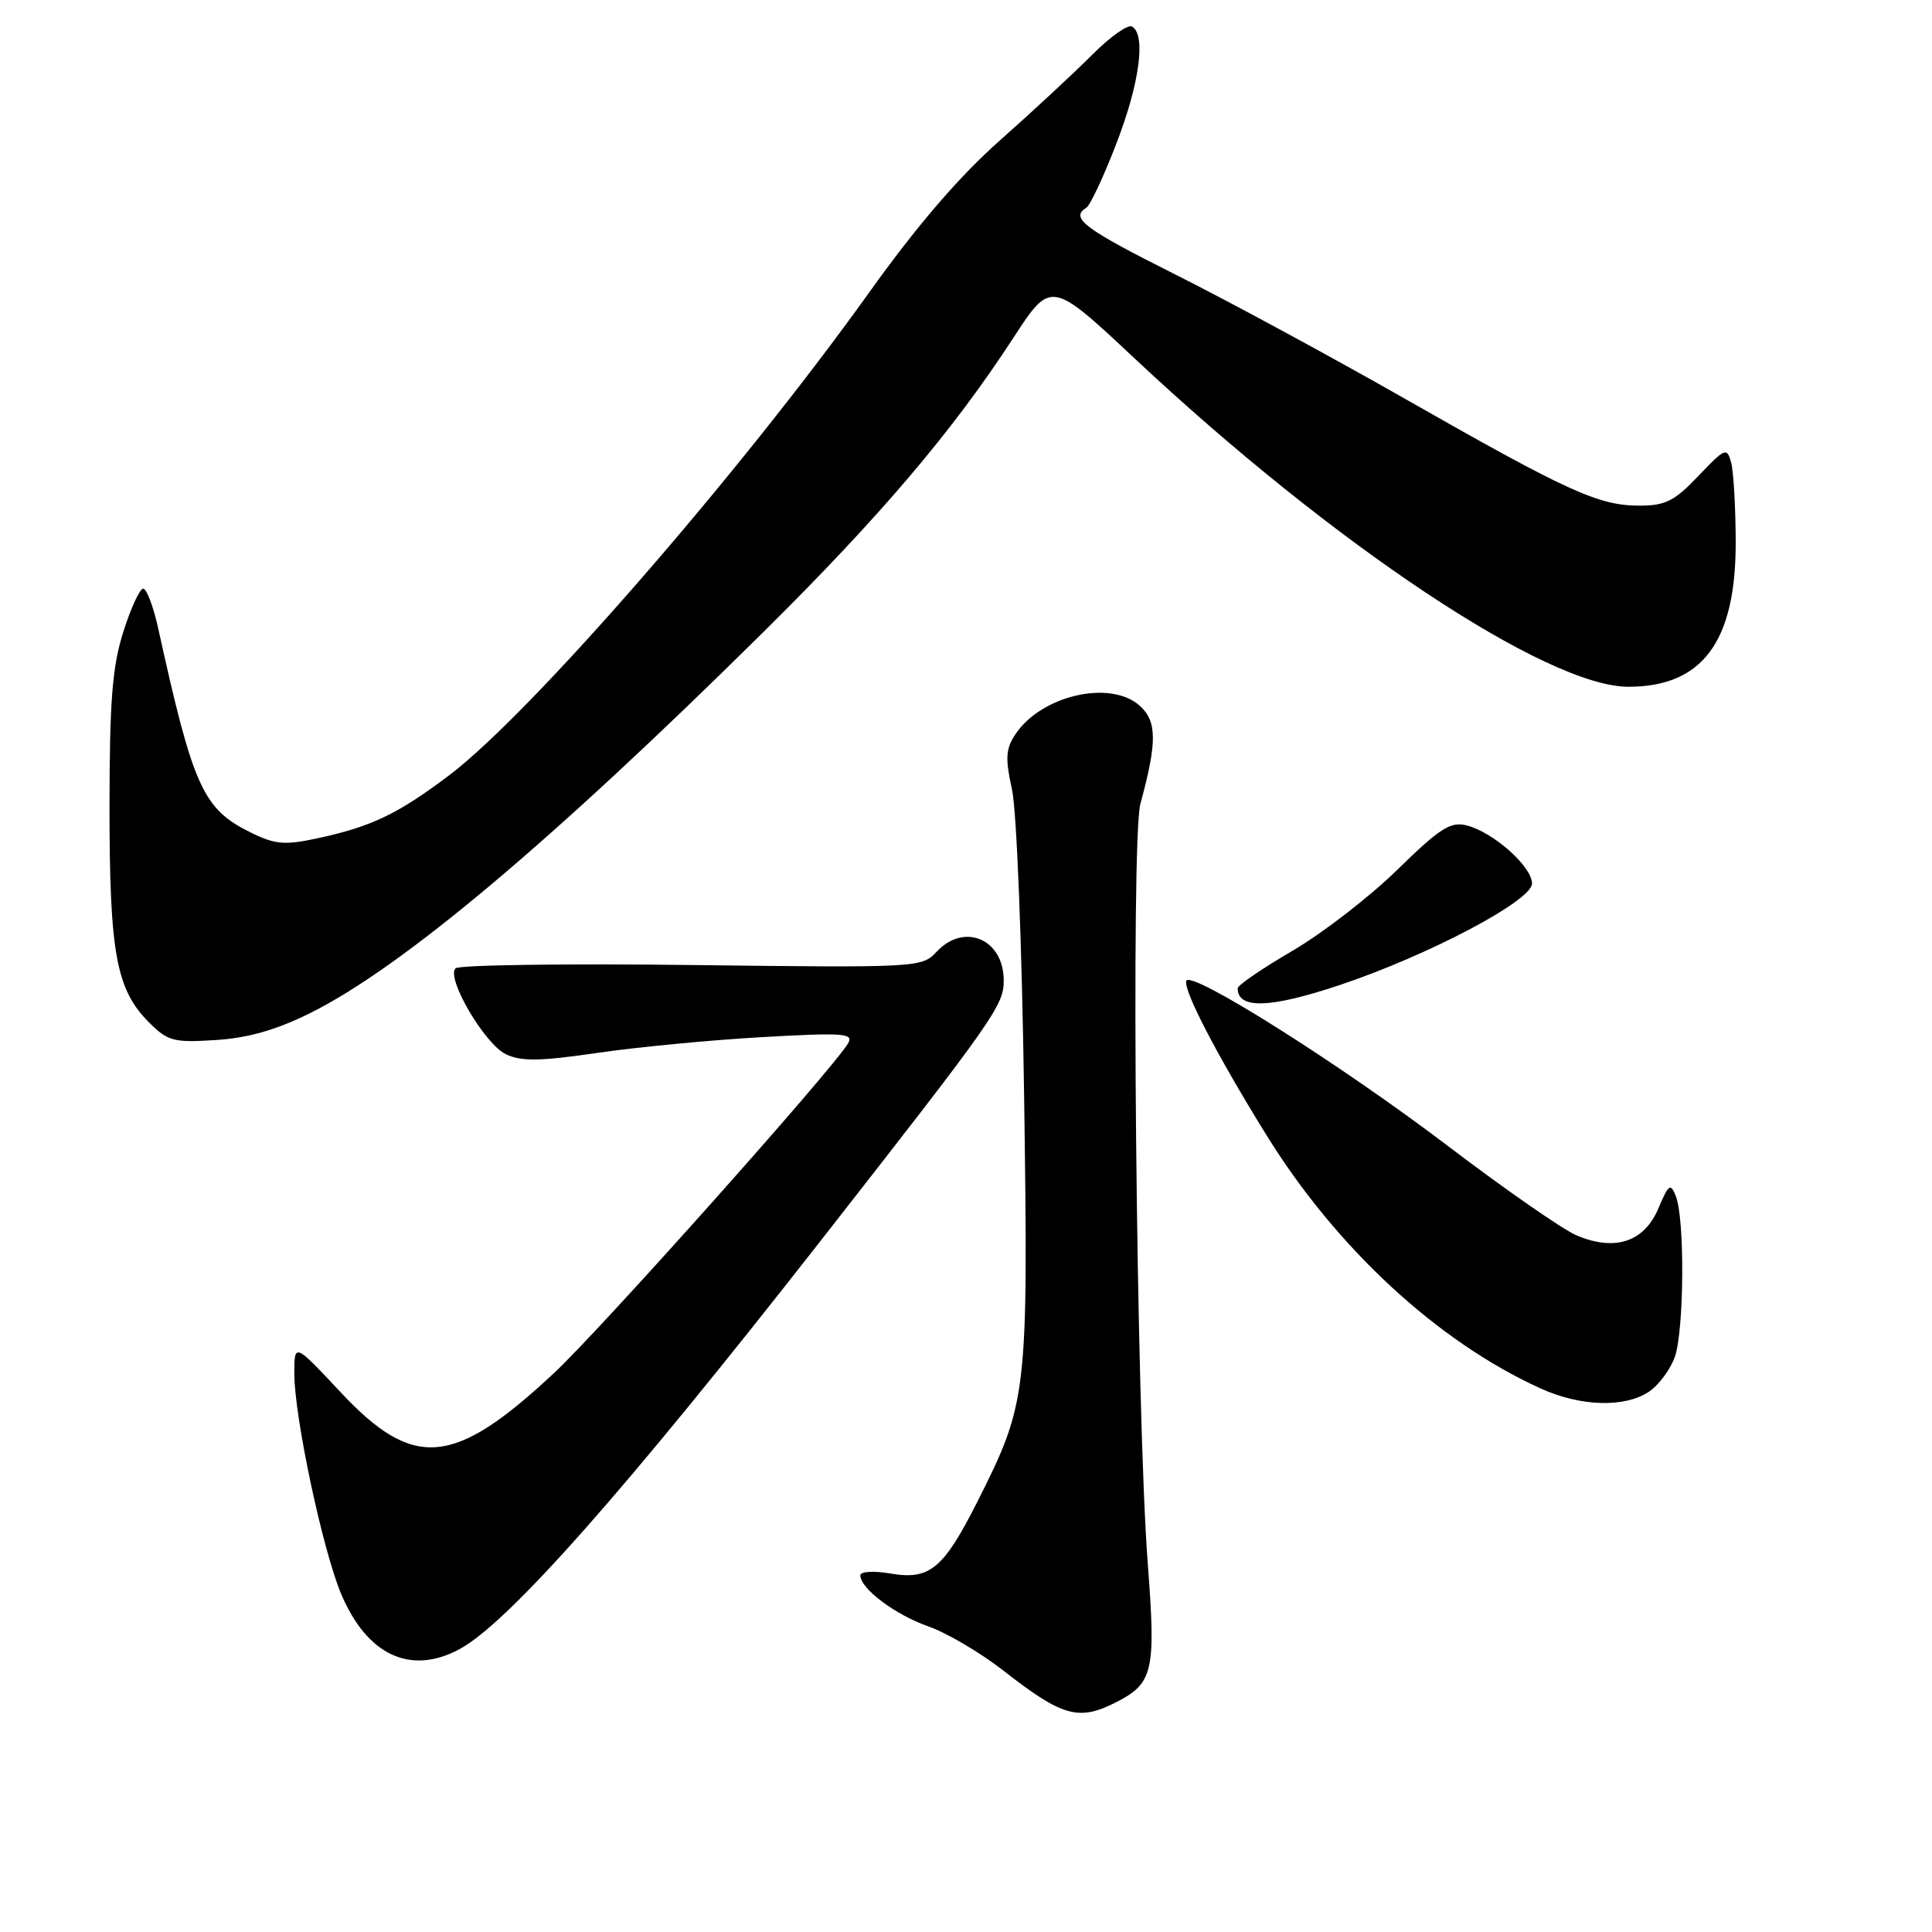 <?xml version="1.0" encoding="UTF-8" standalone="no"?>
<!DOCTYPE svg PUBLIC "-//W3C//DTD SVG 1.1//EN" "http://www.w3.org/Graphics/SVG/1.1/DTD/svg11.dtd" >
<svg xmlns="http://www.w3.org/2000/svg" xmlns:xlink="http://www.w3.org/1999/xlink" version="1.1" viewBox="0 0 256 256">
 <g >
 <path fill="currentColor"
d=" M 148.02 225.49 C 152.80 223.02 153.17 221.36 152.09 207.25 C 150.56 187.18 149.82 111.24 151.11 106.50 C 153.33 98.37 153.32 95.60 151.04 93.53 C 147.15 90.01 137.92 92.14 134.51 97.35 C 133.26 99.25 133.19 100.53 134.09 104.58 C 134.71 107.36 135.41 124.98 135.70 145.14 C 136.26 184.76 136.14 185.82 129.53 198.94 C 125.03 207.85 123.21 209.38 118.06 208.51 C 115.78 208.12 114.00 208.22 114.00 208.74 C 114.00 210.50 118.60 213.95 123.02 215.51 C 125.47 216.37 129.96 219.02 132.99 221.39 C 140.82 227.51 142.97 228.10 148.02 225.49 Z  M 60.80 218.57 C 67.23 215.17 82.73 197.66 108.67 164.50 C 131.86 134.85 133.00 133.23 133.00 129.92 C 133.00 124.43 127.76 122.19 124.10 126.12 C 122.16 128.21 121.65 128.24 91.65 127.87 C 74.89 127.67 60.81 127.86 60.36 128.31 C 59.08 129.59 64.23 138.37 67.05 139.70 C 69.06 140.66 71.57 140.62 79.05 139.53 C 84.25 138.76 94.07 137.82 100.88 137.43 C 111.77 136.81 113.15 136.91 112.38 138.24 C 110.46 141.55 79.69 176.06 73.45 181.90 C 60.13 194.36 54.82 194.84 45.09 184.43 C 39.00 177.93 39.00 177.93 39.00 182.02 C 39.00 187.76 42.79 205.56 45.24 211.29 C 48.66 219.31 54.36 221.98 60.80 218.57 Z  M 218.46 184.43 C 219.77 183.57 221.33 181.48 221.93 179.78 C 223.16 176.25 223.25 161.49 222.06 158.50 C 221.36 156.72 221.10 156.90 219.73 160.15 C 217.85 164.59 213.94 165.86 208.85 163.67 C 207.01 162.87 199.37 157.56 191.87 151.86 C 177.66 141.06 157.72 128.47 157.19 129.97 C 156.77 131.18 161.22 139.76 167.77 150.34 C 177.05 165.36 190.49 177.78 204.12 183.97 C 209.41 186.37 215.22 186.56 218.46 184.43 Z  M 41.10 134.24 C 53.23 128.21 73.00 111.60 101.03 83.87 C 116.56 68.51 126.17 57.21 134.24 44.82 C 139.26 37.11 139.26 37.11 150.38 47.53 C 176.68 72.18 204.99 91.00 215.77 91.00 C 225.57 91.00 230.01 85.03 229.99 71.86 C 229.98 67.26 229.71 62.52 229.39 61.31 C 228.83 59.24 228.60 59.33 225.05 63.06 C 221.89 66.39 220.68 67.00 217.24 67.00 C 211.84 67.00 207.81 65.17 186.50 53.03 C 176.60 47.38 162.76 39.89 155.75 36.38 C 143.67 30.32 141.75 28.89 143.93 27.54 C 144.45 27.22 146.25 23.39 147.93 19.01 C 151.00 11.07 151.86 4.65 150.02 3.52 C 149.49 3.18 147.13 4.84 144.77 7.21 C 142.42 9.57 136.90 14.70 132.50 18.60 C 127.06 23.42 121.49 29.91 115.12 38.82 C 98.02 62.73 70.33 94.55 59.53 102.72 C 52.71 107.87 49.20 109.55 42.01 111.09 C 37.74 112.01 36.45 111.90 33.26 110.33 C 26.90 107.21 25.61 104.39 20.96 83.25 C 20.32 80.36 19.43 78.00 18.97 78.00 C 18.52 78.00 17.33 80.59 16.33 83.75 C 14.87 88.39 14.52 92.89 14.51 107.00 C 14.51 126.31 15.40 131.12 19.74 135.47 C 22.24 137.97 23.00 138.17 28.59 137.81 C 32.87 137.54 36.61 136.47 41.10 134.24 Z  M 177.59 130.50 C 189.33 126.56 203.00 119.34 203.00 117.08 C 203.00 114.82 197.87 110.26 194.33 109.37 C 192.20 108.83 190.79 109.74 185.16 115.24 C 181.50 118.82 175.24 123.66 171.25 125.99 C 167.26 128.32 164.00 130.55 164.00 130.95 C 164.00 133.76 168.32 133.61 177.59 130.50 Z "/>
</g>
</svg>
